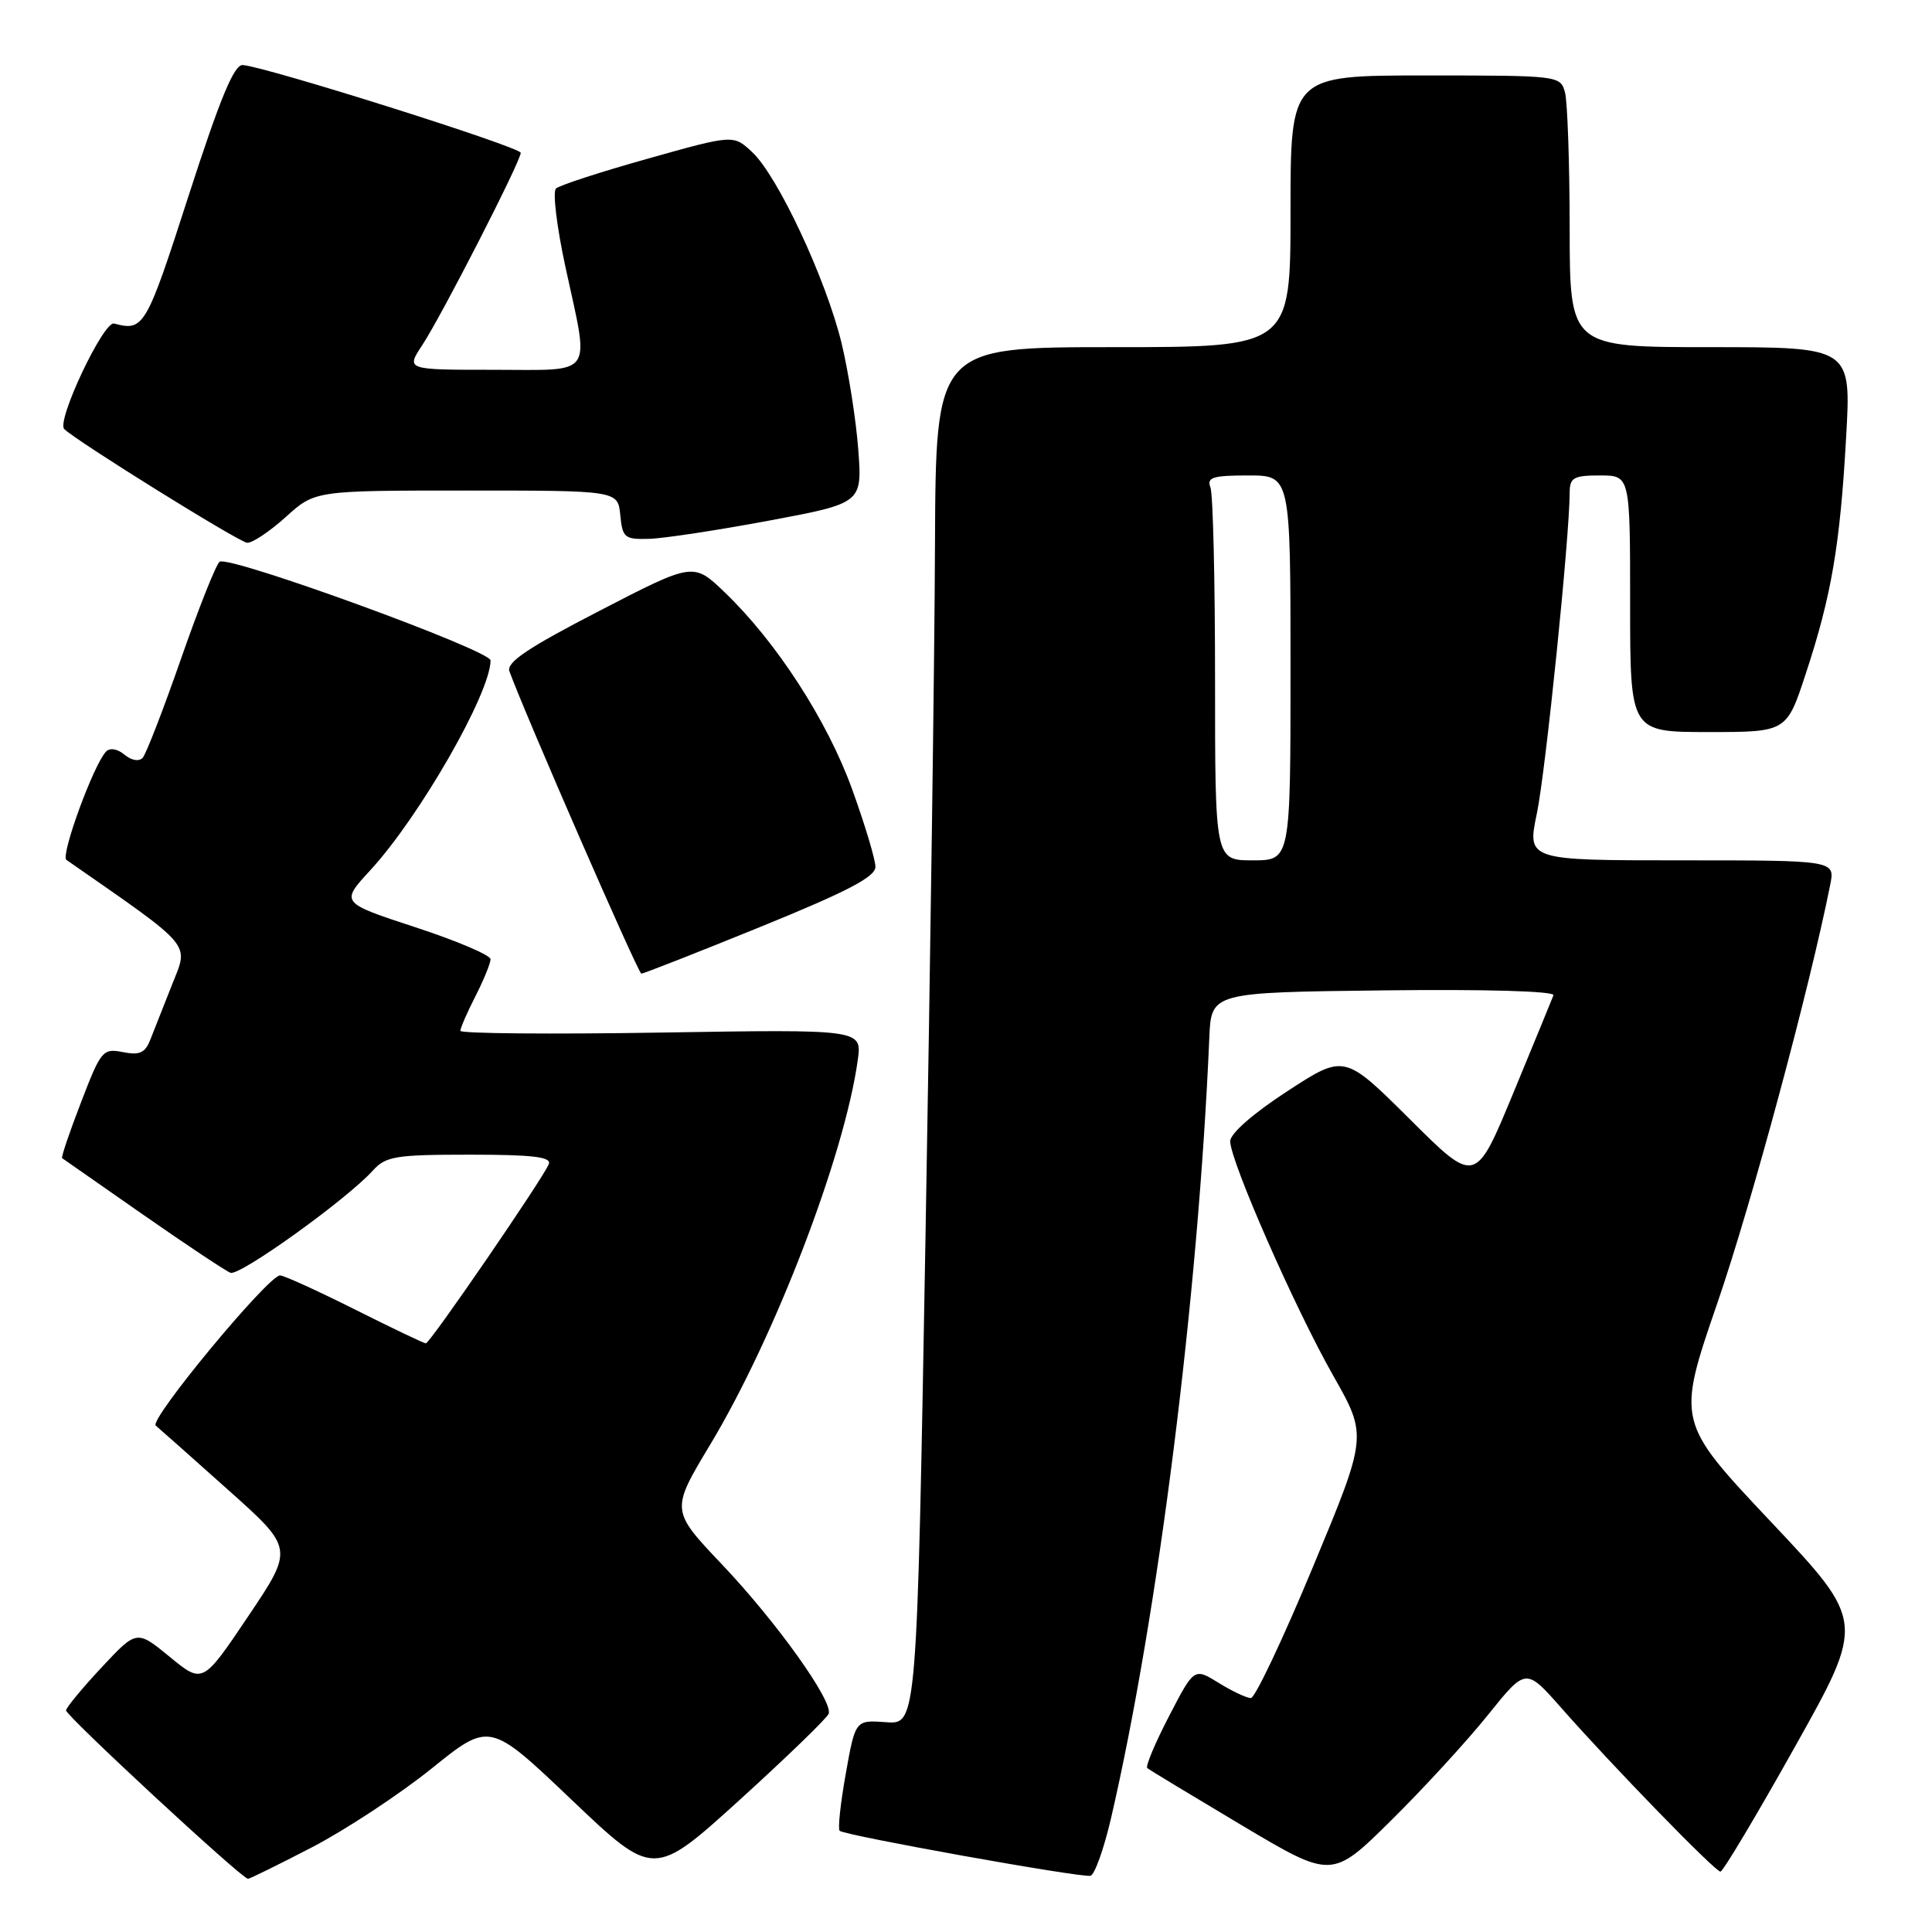 <?xml version="1.0" encoding="UTF-8" standalone="no"?>
<!DOCTYPE svg PUBLIC "-//W3C//DTD SVG 1.1//EN" "http://www.w3.org/Graphics/SVG/1.1/DTD/svg11.dtd" >
<svg xmlns="http://www.w3.org/2000/svg" xmlns:xlink="http://www.w3.org/1999/xlink" version="1.1" viewBox="0 0 256 256">
 <g >
 <path fill="currentColor"
d=" M 41.35 244.77 C 45.83 242.44 52.96 237.74 57.19 234.34 C 64.88 228.14 64.88 228.14 75.75 238.49 C 86.62 248.83 86.62 248.83 98.05 238.46 C 104.33 232.75 109.62 227.63 109.81 227.07 C 110.37 225.38 102.90 214.92 95.68 207.31 C 88.87 200.13 88.87 200.13 94.08 191.46 C 102.66 177.21 111.90 153.13 113.66 140.45 C 114.22 136.39 114.22 136.39 87.61 136.82 C 72.97 137.06 61.00 136.95 61.00 136.59 C 61.00 136.22 61.90 134.16 63.00 132.00 C 64.10 129.84 65.00 127.64 65.00 127.10 C 65.00 126.57 60.52 124.66 55.05 122.87 C 45.11 119.61 45.11 119.61 49.05 115.33 C 55.59 108.24 65.00 91.82 65.00 87.51 C 65.00 86.17 30.48 73.59 29.11 74.43 C 28.66 74.71 26.37 80.46 24.01 87.22 C 21.66 93.97 19.36 99.91 18.91 100.41 C 18.42 100.94 17.43 100.77 16.50 100.00 C 15.56 99.22 14.56 99.05 14.05 99.59 C 12.40 101.31 7.99 113.37 8.80 113.94 C 25.75 125.73 25.02 124.87 22.83 130.39 C 21.71 133.20 20.41 136.50 19.93 137.73 C 19.24 139.52 18.51 139.85 16.28 139.41 C 13.62 138.89 13.38 139.18 10.73 146.08 C 9.20 150.04 8.08 153.37 8.23 153.46 C 8.38 153.56 13.19 156.92 18.92 160.92 C 24.66 164.92 29.88 168.40 30.54 168.65 C 31.76 169.12 45.96 158.92 49.40 155.11 C 51.12 153.21 52.39 153.00 62.26 153.00 C 70.62 153.00 73.10 153.30 72.72 154.25 C 71.97 156.13 56.97 178.00 56.43 178.00 C 56.17 178.00 51.93 175.97 47.00 173.50 C 42.07 171.03 37.62 169.00 37.11 169.00 C 35.55 169.00 19.71 188.12 20.64 188.90 C 21.11 189.29 25.42 193.12 30.21 197.40 C 38.93 205.18 38.93 205.18 32.90 214.15 C 26.86 223.13 26.86 223.13 22.49 219.54 C 18.12 215.96 18.12 215.96 13.49 220.91 C 10.94 223.64 8.81 226.21 8.75 226.63 C 8.67 227.29 31.92 248.83 32.85 248.95 C 33.04 248.98 36.86 247.10 41.35 244.77 Z  M 147.19 241.04 C 153.44 214.13 158.78 171.79 160.24 137.50 C 160.50 131.50 160.50 131.50 183.34 131.23 C 196.89 131.07 206.04 131.33 205.84 131.88 C 205.65 132.38 203.25 138.23 200.50 144.88 C 195.50 156.96 195.50 156.96 186.82 148.31 C 178.13 139.67 178.13 139.67 170.58 144.59 C 166.08 147.51 163.02 150.19 163.01 151.21 C 162.99 153.79 171.56 173.30 176.67 182.30 C 181.19 190.27 181.19 190.27 173.97 207.63 C 170.00 217.18 166.30 225.00 165.75 225.00 C 165.19 225.00 163.27 224.10 161.48 222.99 C 158.23 220.98 158.23 220.98 154.89 227.43 C 153.05 230.97 151.76 234.06 152.02 234.28 C 152.28 234.51 157.90 237.90 164.49 241.83 C 176.48 248.97 176.48 248.97 184.31 241.24 C 188.62 236.98 194.40 230.68 197.16 227.24 C 202.18 220.99 202.18 220.99 206.82 226.24 C 213.67 234.02 227.26 248.00 227.97 248.00 C 228.30 248.00 232.75 240.55 237.85 231.44 C 247.13 214.88 247.13 214.88 234.64 201.63 C 222.15 188.38 222.15 188.38 227.59 172.57 C 232.09 159.48 239.76 131.04 242.51 117.25 C 243.16 114.00 243.16 114.00 222.75 114.00 C 202.34 114.00 202.34 114.00 203.65 107.75 C 204.80 102.22 207.98 71.18 207.99 65.25 C 208.00 63.29 208.52 63.00 212.00 63.00 C 216.00 63.00 216.00 63.00 216.00 80.00 C 216.00 97.00 216.00 97.00 226.37 97.00 C 236.74 97.00 236.74 97.00 239.28 89.25 C 242.68 78.93 243.82 72.25 244.62 57.95 C 245.30 46.00 245.30 46.00 226.65 46.00 C 208.00 46.00 208.00 46.00 207.99 30.25 C 207.98 21.59 207.70 13.49 207.37 12.25 C 206.77 10.02 206.58 10.00 188.88 10.00 C 171.00 10.00 171.00 10.00 171.00 28.00 C 171.00 46.00 171.00 46.00 147.50 46.00 C 124.00 46.00 124.00 46.00 123.89 72.25 C 123.84 86.69 123.27 127.75 122.64 163.50 C 121.50 228.50 121.50 228.50 117.42 228.20 C 113.34 227.90 113.34 227.90 112.07 235.02 C 111.37 238.93 111.00 242.34 111.26 242.59 C 111.87 243.20 143.22 248.83 144.49 248.55 C 145.04 248.43 146.25 245.05 147.19 241.04 Z  M 100.75 122.82 C 112.28 118.13 116.00 116.19 116.00 114.86 C 116.00 113.90 114.61 109.28 112.92 104.60 C 109.63 95.49 102.88 85.06 96.04 78.50 C 91.88 74.50 91.88 74.50 79.41 80.95 C 69.96 85.83 67.07 87.77 67.50 88.95 C 69.59 94.68 84.56 129.00 84.98 129.01 C 85.27 129.02 92.36 126.23 100.75 122.82 Z  M 37.87 68.50 C 41.74 65.00 41.74 65.00 61.81 65.00 C 81.87 65.00 81.87 65.00 82.19 68.25 C 82.48 71.26 82.76 71.49 86.00 71.40 C 87.92 71.35 95.07 70.26 101.88 68.99 C 114.26 66.67 114.26 66.67 113.72 59.51 C 113.42 55.57 112.42 49.23 111.50 45.42 C 109.43 36.95 103.06 23.33 99.68 20.17 C 97.19 17.83 97.19 17.83 85.85 21.02 C 79.61 22.77 74.13 24.55 73.67 24.98 C 73.21 25.41 73.78 30.08 74.92 35.36 C 78.13 50.19 78.97 49.00 65.40 49.00 C 53.80 49.00 53.80 49.00 55.94 45.75 C 58.51 41.86 69.00 21.37 69.00 20.25 C 69.00 19.49 35.30 8.85 32.17 8.62 C 31.02 8.53 29.17 13.00 24.97 26.00 C 19.36 43.40 19.05 43.92 15.12 42.87 C 13.73 42.49 7.45 55.78 8.51 56.85 C 10.07 58.41 31.69 71.86 32.75 71.92 C 33.43 71.97 35.74 70.42 37.87 68.50 Z  M 161.00 90.08 C 161.00 76.93 160.73 65.45 160.39 64.58 C 159.88 63.26 160.69 63.00 165.39 63.00 C 171.00 63.00 171.00 63.00 171.00 88.50 C 171.00 114.00 171.00 114.00 166.00 114.00 C 161.00 114.00 161.00 114.00 161.00 90.08 Z "/>
</g>
</svg>